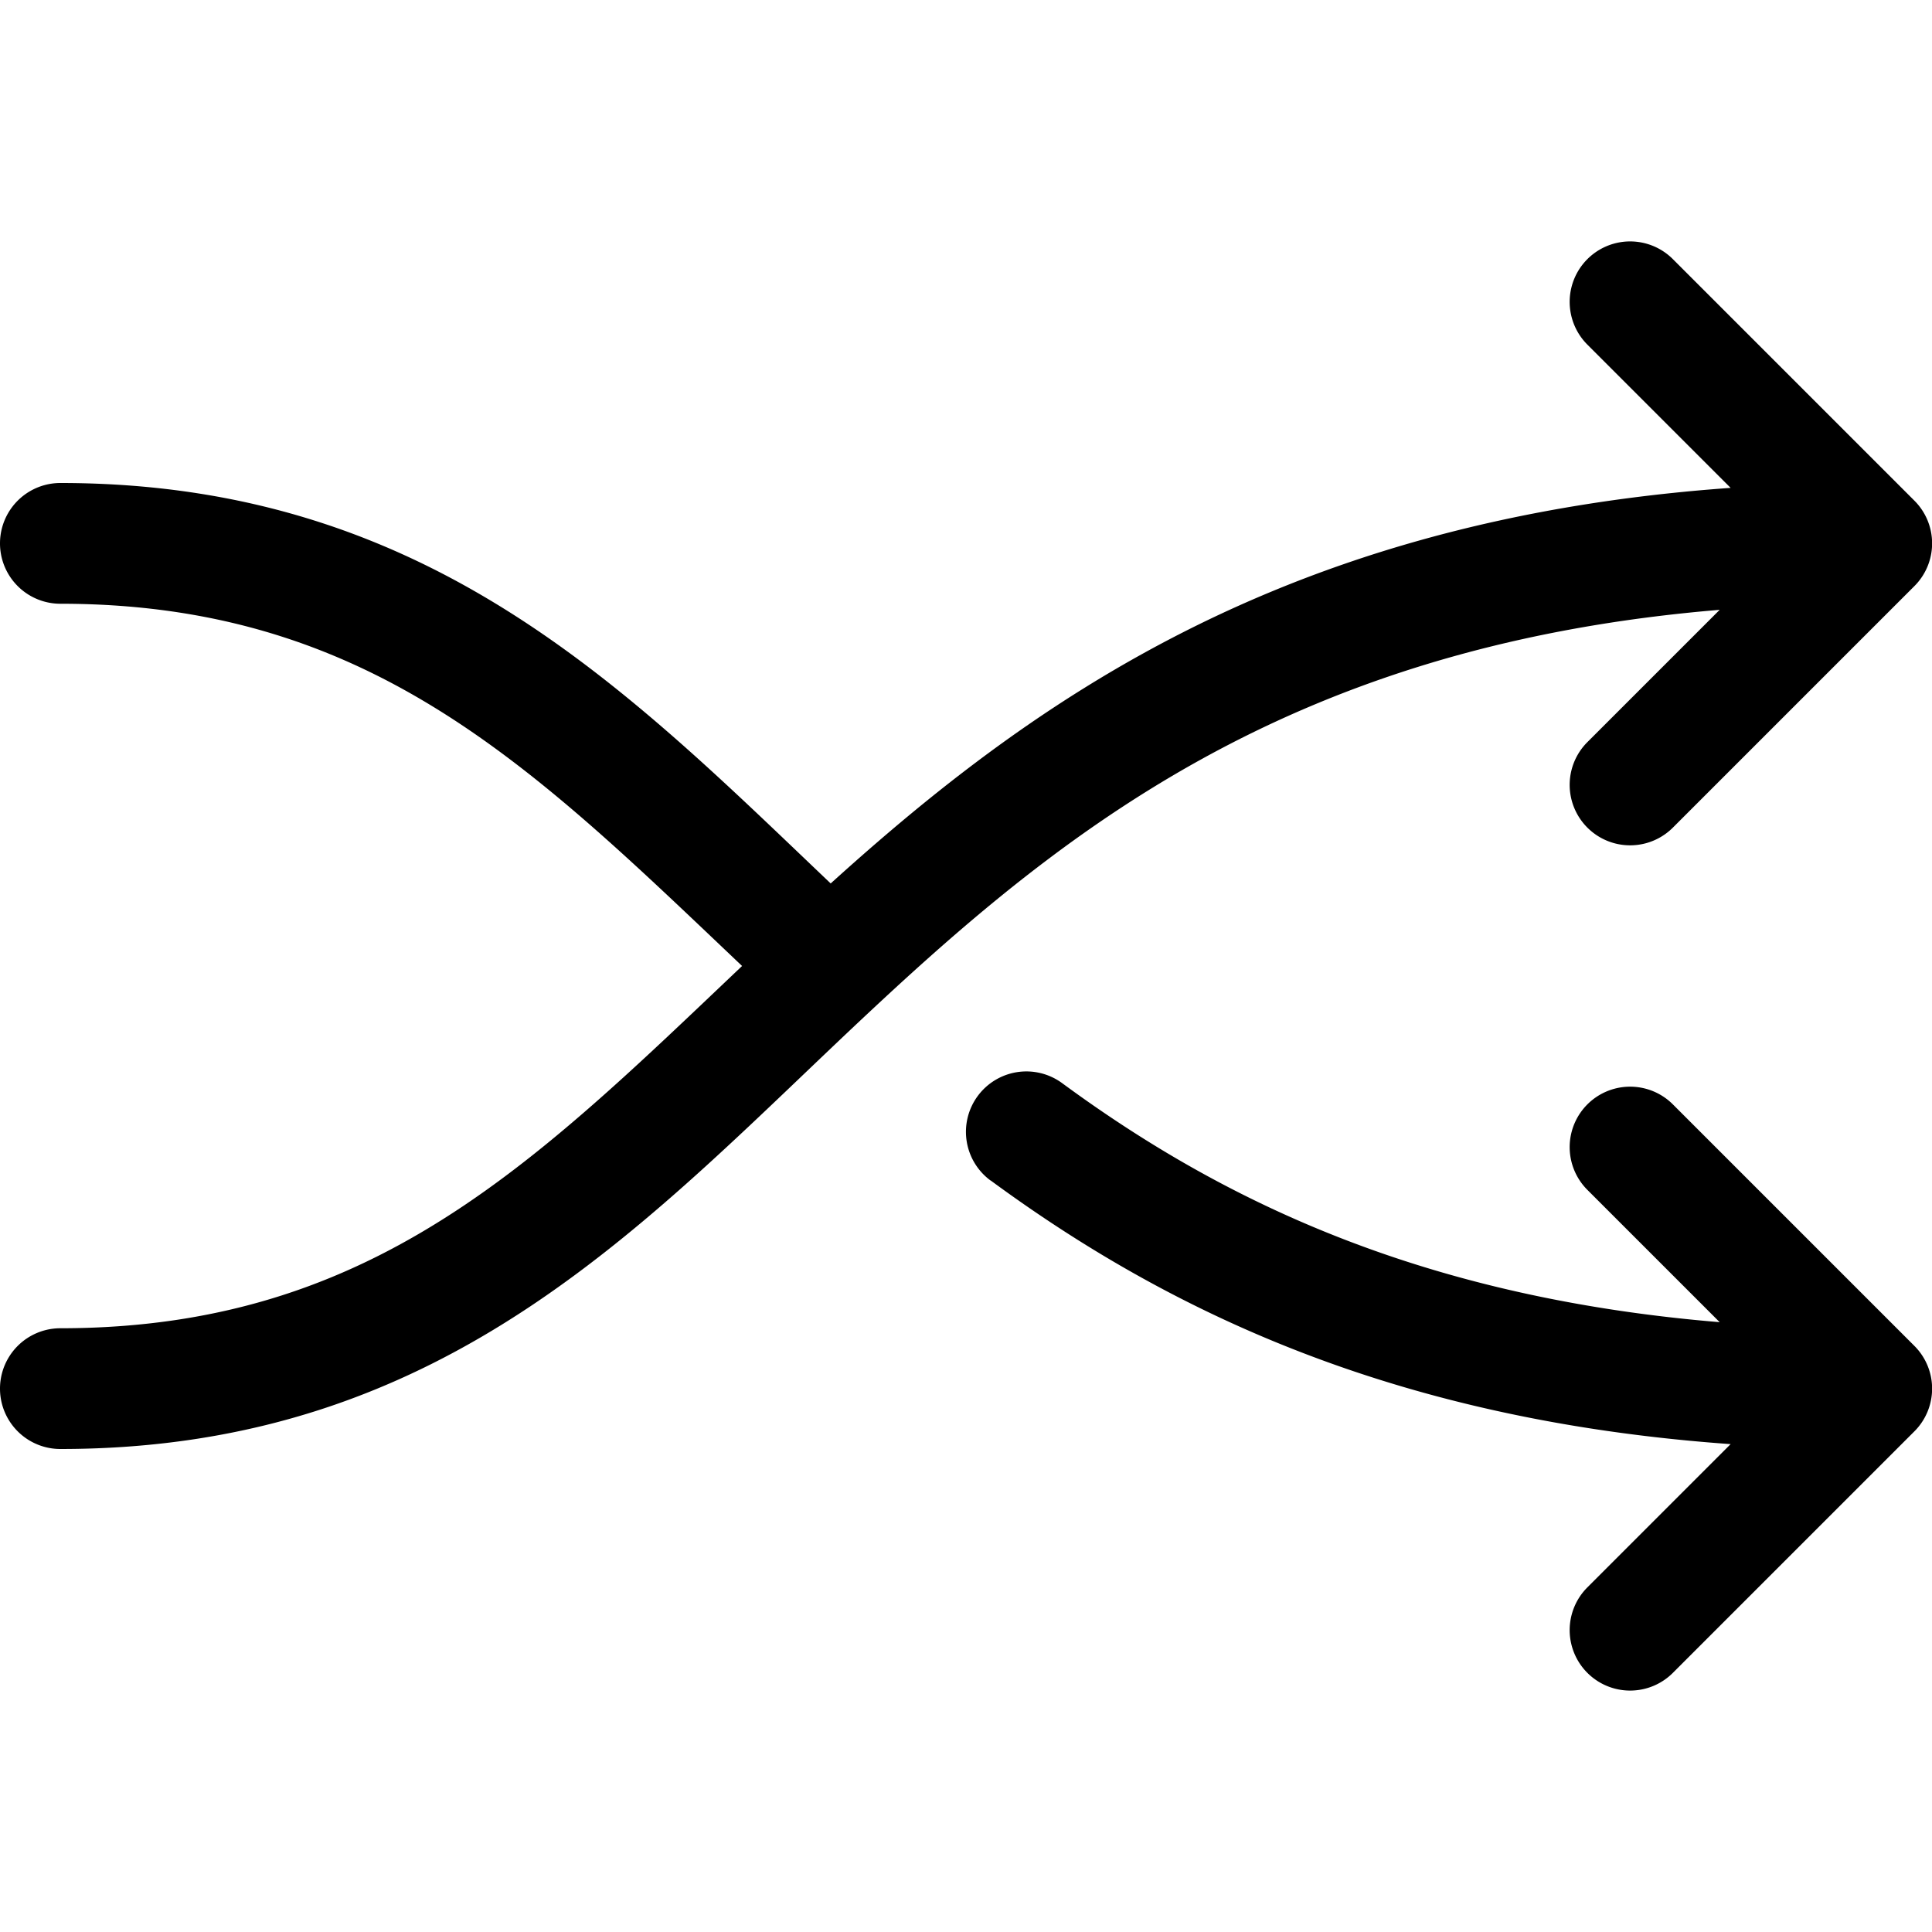 <svg xmlns="http://www.w3.org/2000/svg" fill="none" viewBox="0 0 16 16"><path fill="currentColor" d="M.5 11a.5.5 0 0 0 0 1v-1Zm15-6.5.354.354a.5.5 0 0 0 0-.708L15.5 4.5ZM.5 4a.5.5 0 0 0 0 1V4Zm15 7.5.354.354a.5.5 0 0 0 0-.708l-.354.354ZM8.796 8.97a.5.5 0 0 0-.592.807l.592-.806Zm5.058-6.824a.5.5 0 0 0-.708.708l.708-.708Zm-.708 4a.5.5 0 0 0 .708.708l-.708-.708Zm.708 3a.5.5 0 0 0-.708.708l.708-.708Zm-.708 4a.5.5 0 0 0 .708.708l-.708-.708ZM.5 5c2.763 0 4.111 1.57 6.034 3.366l.682-.732C5.39 5.93 3.736 4 .5 4v1Zm0 7c3.237 0 4.889-1.93 6.716-3.634l-.682-.732C4.61 9.43 3.264 11 .5 11v1Zm6.716-3.634c.926-.865 1.914-1.699 3.205-2.322C11.707 5.424 13.319 5 15.5 5V4c-2.319 0-4.082.452-5.514 1.143-1.428.69-2.503 1.606-3.452 2.491l.682.732Zm.988 1.41C9.904 11.026 12.094 12 15.5 12v-1c-3.181 0-5.167-.9-6.704-2.03l-.592.807Zm4.942-6.922 2 2 .708-.708-2-2-.708.708Zm.708 4 2-2-.708-.708-2 2 .708.708Zm-.708 3 2 2 .708-.708-2-2-.708.708Zm.708 4 2-2-.708-.708-2 2 .708.708Z"/></svg>
